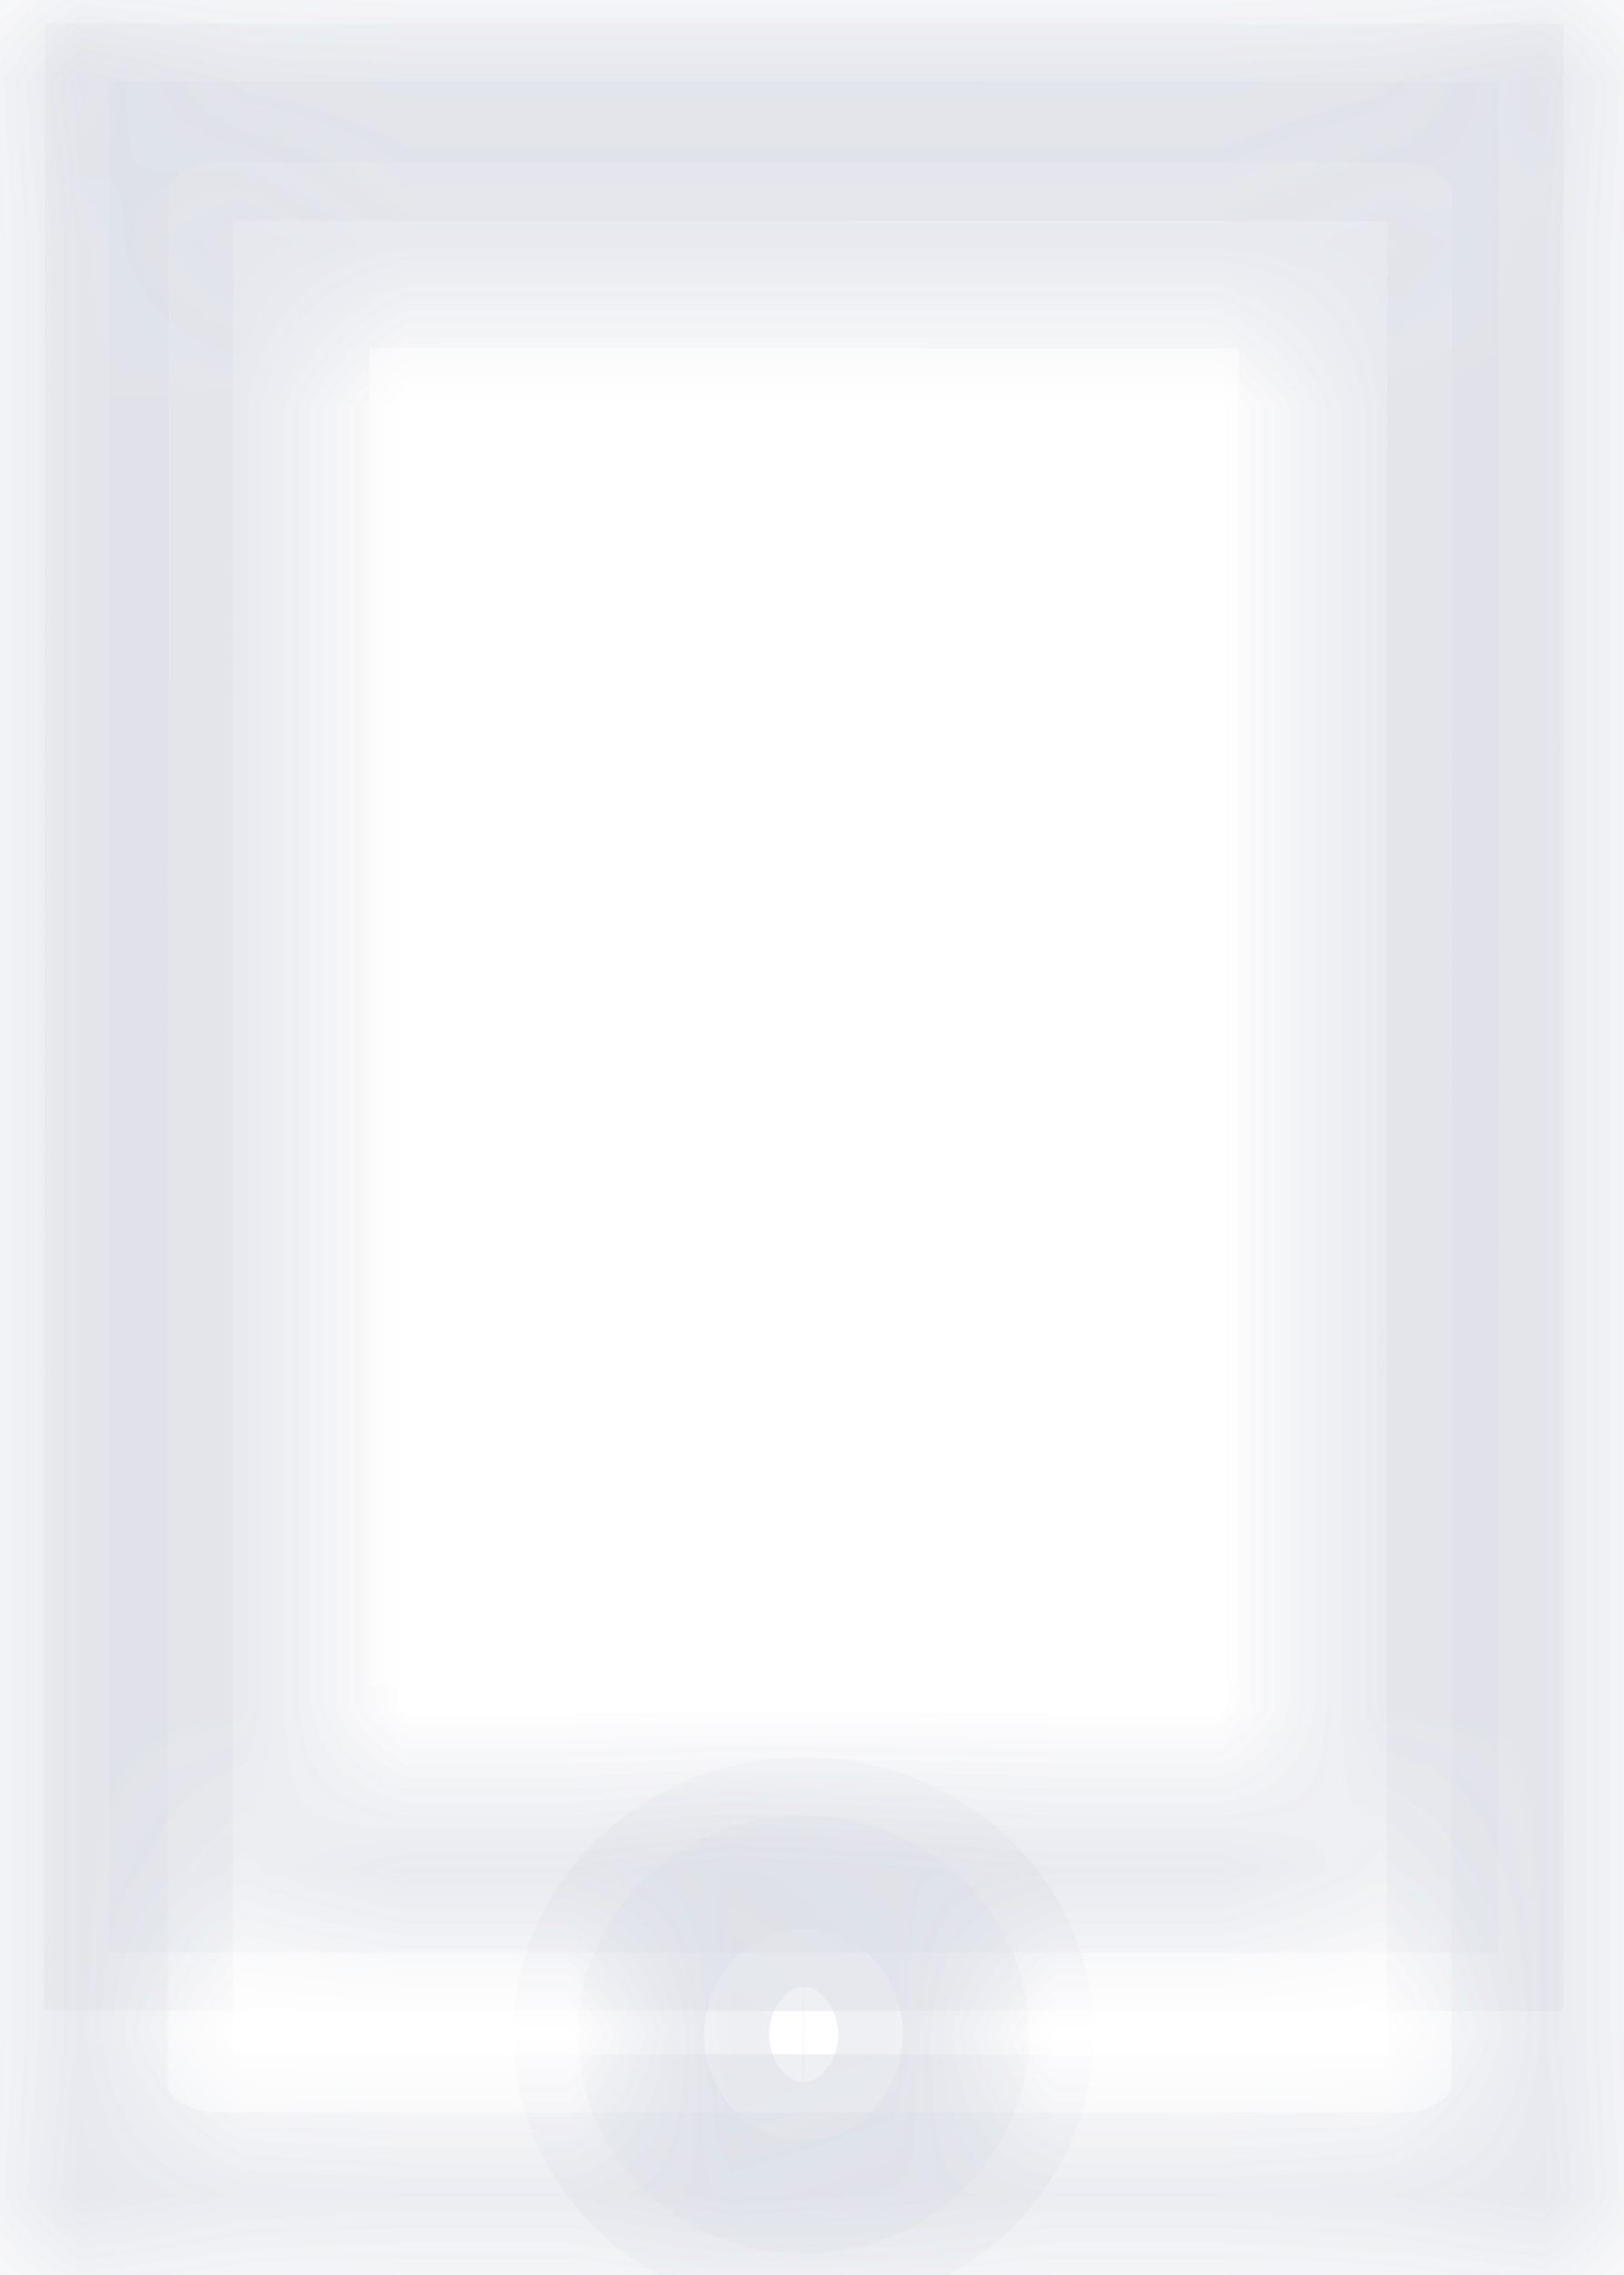 ﻿<?xml version="1.0" encoding="utf-8"?>
<svg version="1.1" xmlns:xlink="http://www.w3.org/1999/xlink" width="10px" height="14px" xmlns="http://www.w3.org/2000/svg">
  <defs>
    <mask fill="white" id="clip158">
      <path d="M 0.436 1.165  C 0.436 0.72  0.841 0.358  1.337 0.358  L 8.642 0.36  C 8.883 0.36  9.109 0.444  9.278 0.597  C 9.449 0.75  9.542 0.952  9.542 1.168  L 9.539 12.835  C 9.539 13.28  9.134 13.642  8.638 13.642  L 1.332 13.64  C 0.836 13.64  0.433 13.277  0.433 12.832  L 0.436 1.165  Z M 8.642 0.002  L 1.337 0  C 0.619 0  0.037 0.522  0.037 1.165  L 0.033 12.832  C 0.033 13.476  0.615 13.998  1.332 13.998  L 8.638 14  C 9.357 14  9.938 13.478  9.938 12.835  L 9.942 1.168  C 9.942 0.524  9.36 0.002  8.642 0.002  Z M 1.672 11.015  L 1.674 1.502  L 8.229 1.504  L 8.226 11.017  L 1.672 11.015  Z M 8.629 1.146  L 1.275 1.144  L 1.272 11.374  L 8.626 11.376  L 8.629 1.146  Z M 4.948 12.172  C 4.949 12.172  4.95 12.172  4.95 12.172  C 5.164 12.172  5.336 12.327  5.336 12.518  C 5.336 12.519  5.336 12.519  5.336 12.52  C 5.336 12.713  5.162 12.869  4.947 12.869  C 4.733 12.869  4.559 12.713  4.559 12.52  C 4.559 12.328  4.733 12.172  4.947 12.172  Z M 5.736 12.52  C 5.736 12.13  5.383 11.814  4.948 11.813  C 4.513 11.814  4.161 12.13  4.161 12.52  C 4.161 12.91  4.513 13.226  4.948 13.226  C 5.383 13.226  5.736 12.91  5.736 12.52  Z " fill-rule="evenodd" />
    </mask>
  </defs>
  <g transform="matrix(1 0 0 1 -572 -376 )">
    <path d="M 0.436 1.165  C 0.436 0.72  0.841 0.358  1.337 0.358  L 8.642 0.36  C 8.883 0.36  9.109 0.444  9.278 0.597  C 9.449 0.75  9.542 0.952  9.542 1.168  L 9.539 12.835  C 9.539 13.28  9.134 13.642  8.638 13.642  L 1.332 13.64  C 0.836 13.64  0.433 13.277  0.433 12.832  L 0.436 1.165  Z M 8.642 0.002  L 1.337 0  C 0.619 0  0.037 0.522  0.037 1.165  L 0.033 12.832  C 0.033 13.476  0.615 13.998  1.332 13.998  L 8.638 14  C 9.357 14  9.938 13.478  9.938 12.835  L 9.942 1.168  C 9.942 0.524  9.36 0.002  8.642 0.002  Z M 1.672 11.015  L 1.674 1.502  L 8.229 1.504  L 8.226 11.017  L 1.672 11.015  Z M 8.629 1.146  L 1.275 1.144  L 1.272 11.374  L 8.626 11.376  L 8.629 1.146  Z M 4.948 12.172  C 4.949 12.172  4.95 12.172  4.95 12.172  C 5.164 12.172  5.336 12.327  5.336 12.518  C 5.336 12.519  5.336 12.519  5.336 12.52  C 5.336 12.713  5.162 12.869  4.947 12.869  C 4.733 12.869  4.559 12.713  4.559 12.52  C 4.559 12.328  4.733 12.172  4.947 12.172  Z M 5.736 12.52  C 5.736 12.13  5.383 11.814  4.948 11.813  C 4.513 11.814  4.161 12.13  4.161 12.52  C 4.161 12.91  4.513 13.226  4.948 13.226  C 5.383 13.226  5.736 12.91  5.736 12.52  Z " fill-rule="nonzero" fill="#ffffff" stroke="none" fill-opacity="0" transform="matrix(1 0 0 1 572 376 )" />
    <path d="M 0.436 1.165  C 0.436 0.72  0.841 0.358  1.337 0.358  L 8.642 0.36  C 8.883 0.36  9.109 0.444  9.278 0.597  C 9.449 0.75  9.542 0.952  9.542 1.168  L 9.539 12.835  C 9.539 13.28  9.134 13.642  8.638 13.642  L 1.332 13.64  C 0.836 13.64  0.433 13.277  0.433 12.832  L 0.436 1.165  Z " stroke-width="2" stroke="#dcdfe6" fill="none" transform="matrix(1 0 0 1 572 376 )" mask="url(#clip158)" />
    <path d="M 8.642 0.002  L 1.337 0  C 0.619 0  0.037 0.522  0.037 1.165  L 0.033 12.832  C 0.033 13.476  0.615 13.998  1.332 13.998  L 8.638 14  C 9.357 14  9.938 13.478  9.938 12.835  L 9.942 1.168  C 9.942 0.524  9.36 0.002  8.642 0.002  Z " stroke-width="2" stroke="#dcdfe6" fill="none" transform="matrix(1 0 0 1 572 376 )" mask="url(#clip158)" />
    <path d="M 1.672 11.015  L 1.674 1.502  L 8.229 1.504  L 8.226 11.017  L 1.672 11.015  Z " stroke-width="2" stroke="#dcdfe6" fill="none" transform="matrix(1 0 0 1 572 376 )" mask="url(#clip158)" />
    <path d="M 8.629 1.146  L 1.275 1.144  L 1.272 11.374  L 8.626 11.376  L 8.629 1.146  Z " stroke-width="2" stroke="#dcdfe6" fill="none" transform="matrix(1 0 0 1 572 376 )" mask="url(#clip158)" />
    <path d="M 4.948 12.172  C 4.949 12.172  4.95 12.172  4.95 12.172  C 5.164 12.172  5.336 12.327  5.336 12.518  C 5.336 12.519  5.336 12.519  5.336 12.52  C 5.336 12.713  5.162 12.869  4.947 12.869  C 4.733 12.869  4.559 12.713  4.559 12.52  C 4.559 12.328  4.733 12.172  4.947 12.172  Z " stroke-width="2" stroke="#dcdfe6" fill="none" transform="matrix(1 0 0 1 572 376 )" mask="url(#clip158)" />
    <path d="M 5.736 12.52  C 5.736 12.13  5.383 11.814  4.948 11.813  C 4.513 11.814  4.161 12.13  4.161 12.52  C 4.161 12.91  4.513 13.226  4.948 13.226  C 5.383 13.226  5.736 12.91  5.736 12.52  Z " stroke-width="2" stroke="#dcdfe6" fill="none" transform="matrix(1 0 0 1 572 376 )" mask="url(#clip158)" />
  </g>
</svg>